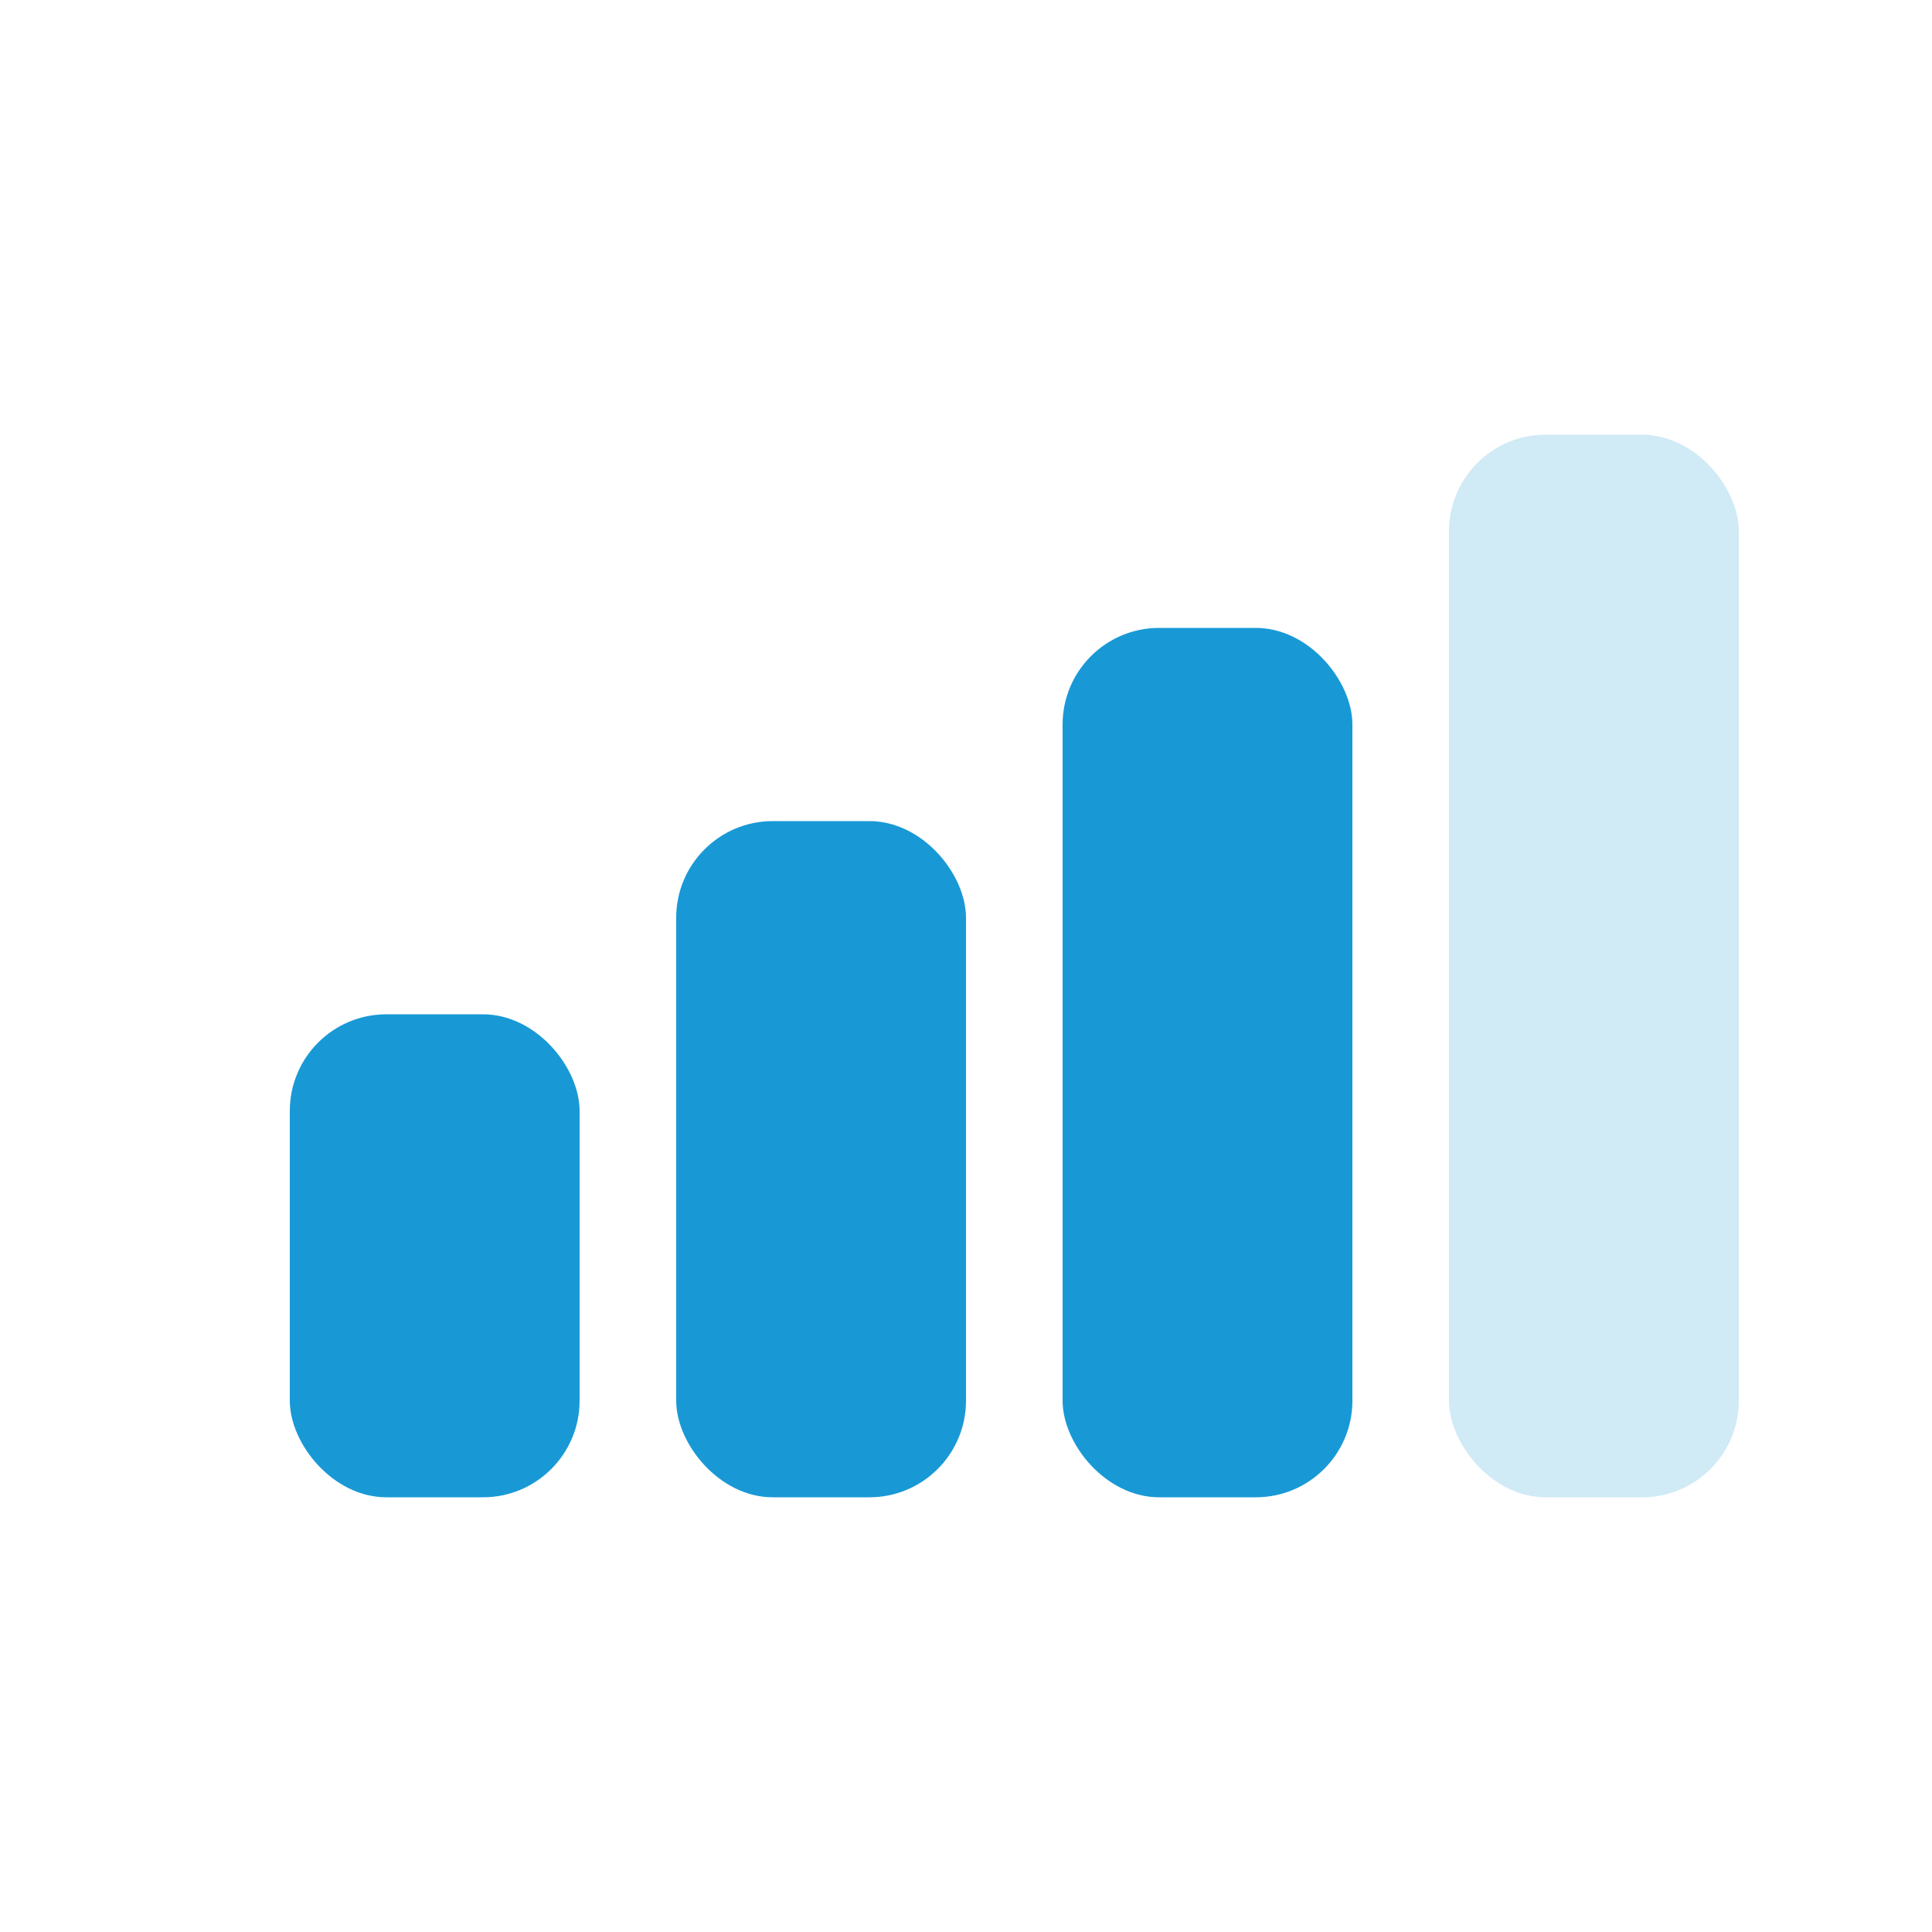 <svg width="40" height="40" viewBox="0 0 40 40" fill="none" xmlns="http://www.w3.org/2000/svg"><rect x="6" y="21" width="6" height="10" rx="2" fill="#1899D6"/><rect x="14" y="17" width="6" height="14" rx="2" fill="#1899D6"/><rect x="22" y="13" width="6" height="18" rx="2" fill="#1899D6"/><rect opacity="0.2" x="30" y="9" width="6" height="22" rx="2" fill="#1899D6"/></svg>
